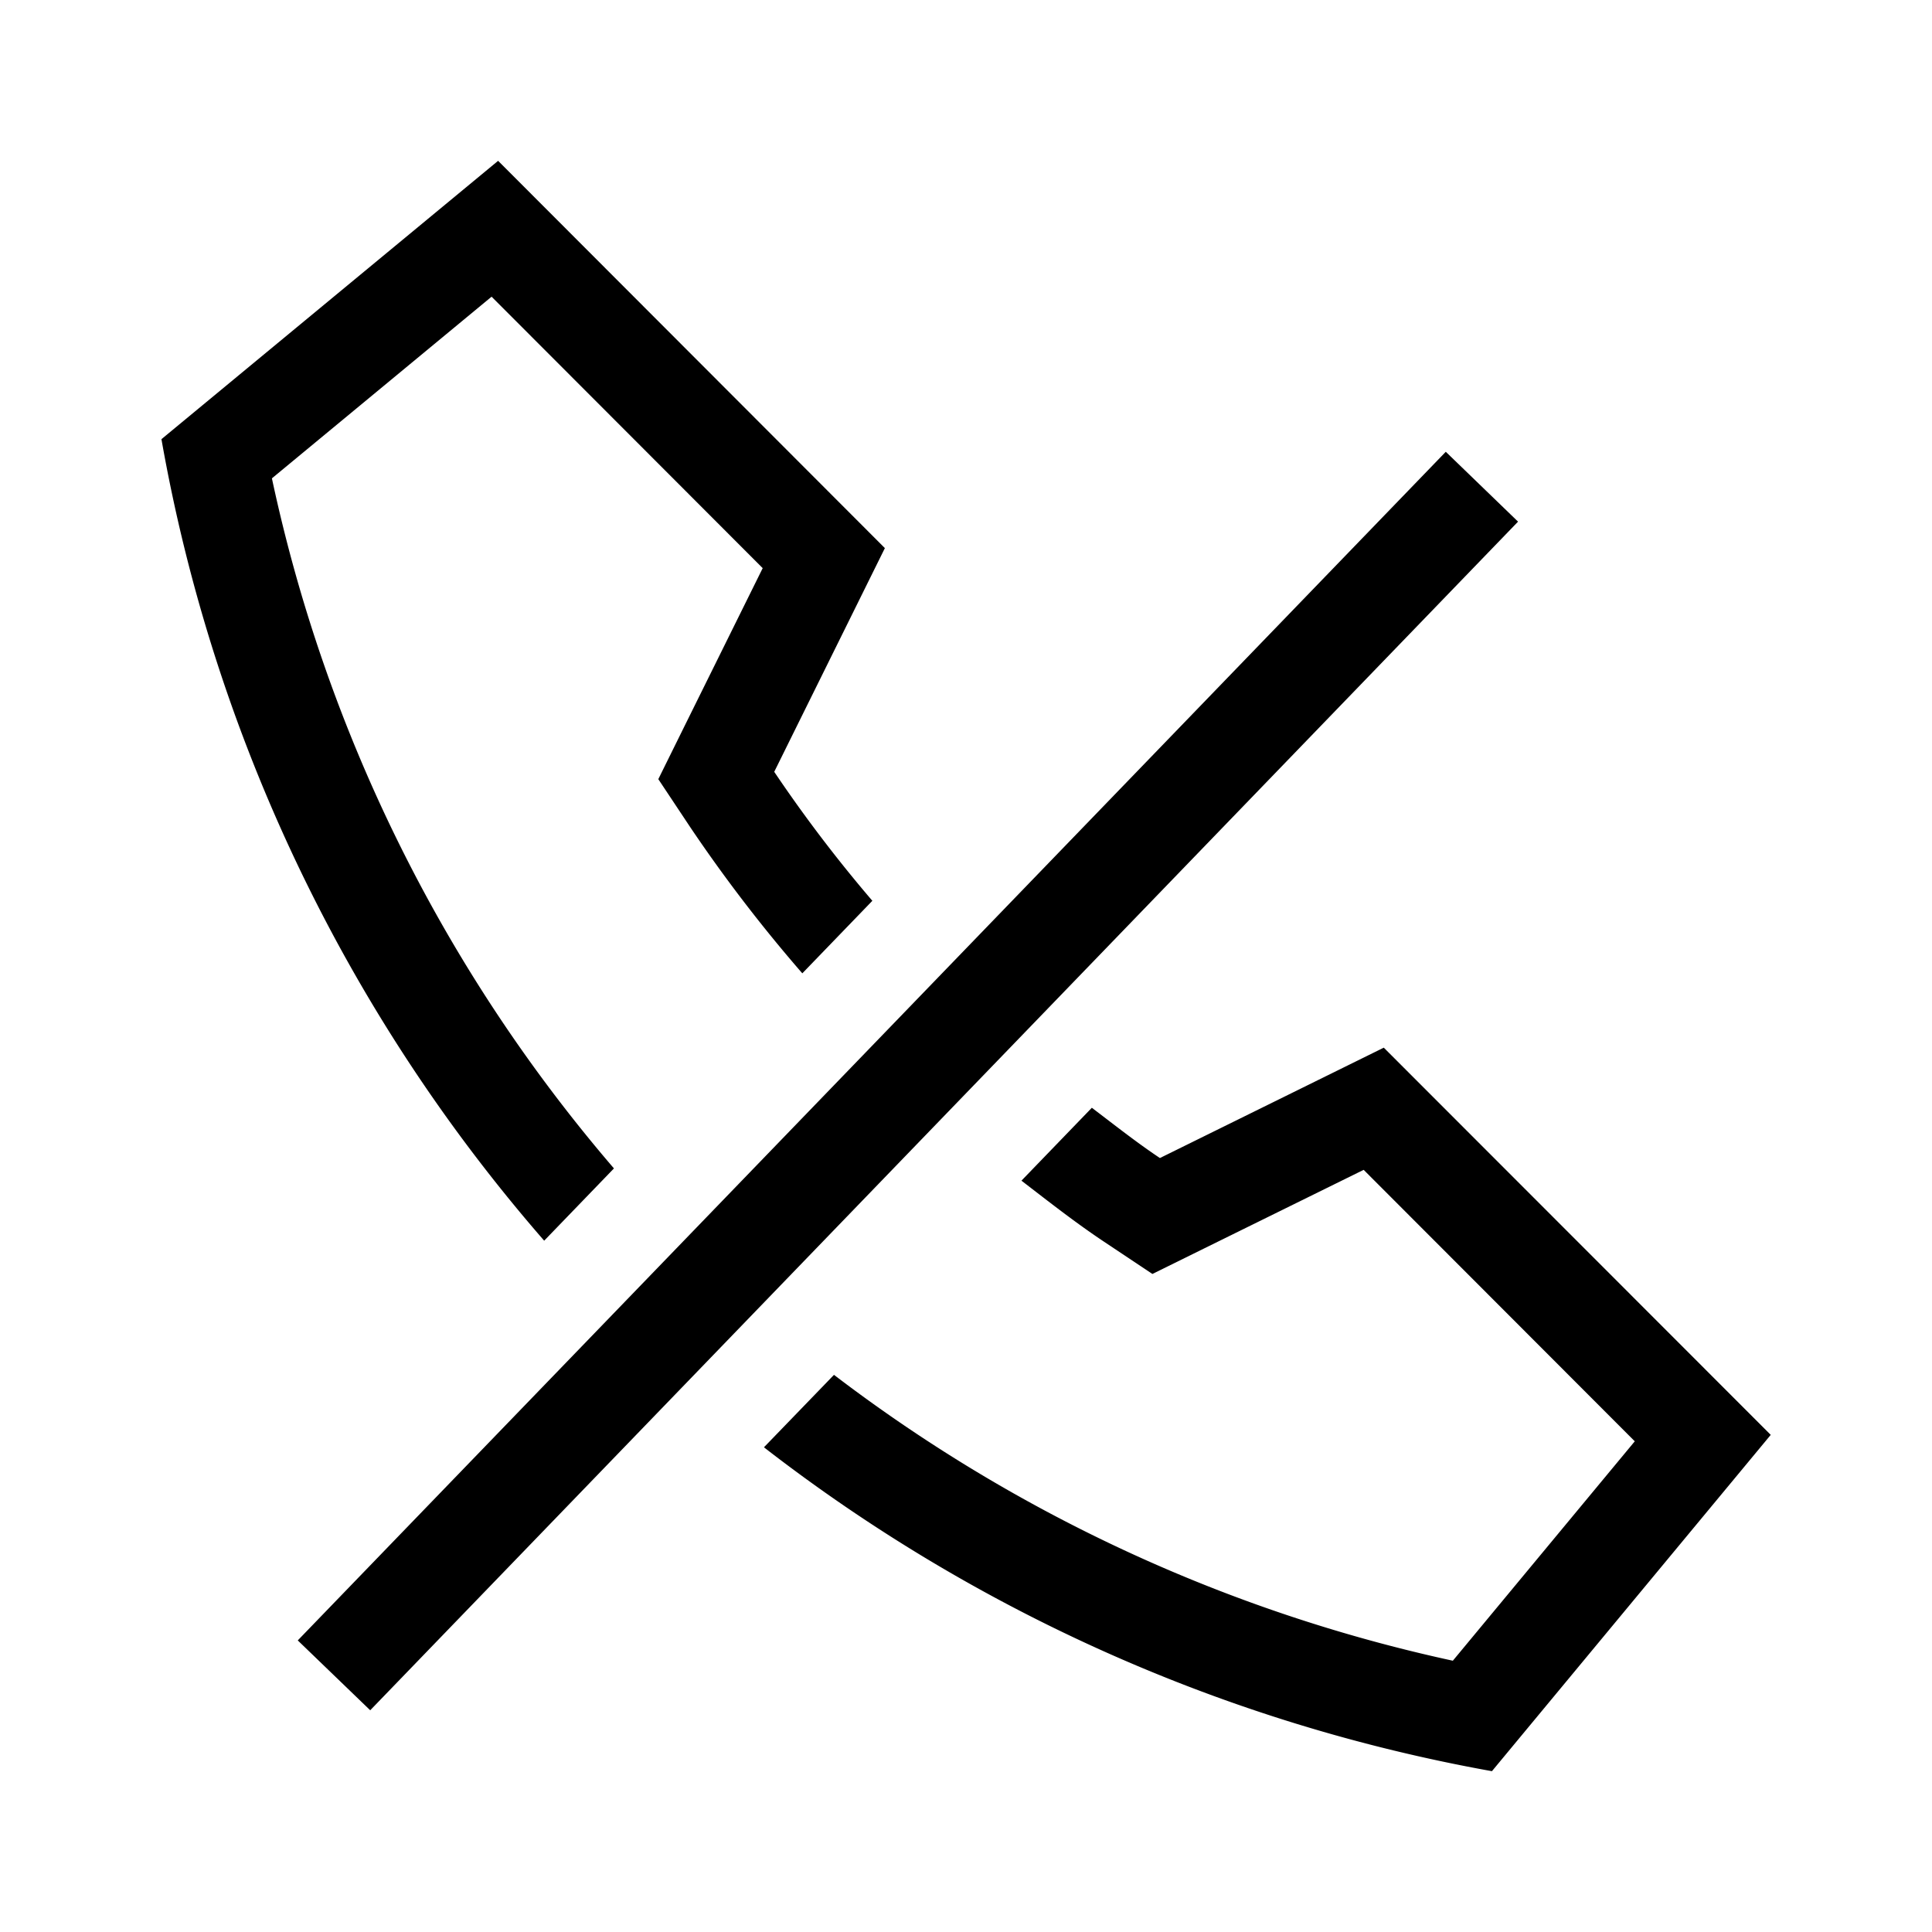 <svg id="Layer_2" data-name="Layer 2" xmlns="http://www.w3.org/2000/svg" viewBox="0 0 21.6 21.6">
  <path d="M6.084,13.871a18.54,18.54,0,0,1-4.279-8.961l3.764-3.112L9.893,6.128,8.656,8.629a15.751,15.751,0,0,0,1.097,1.442l-.783.811a16.784,16.784,0,0,1-1.251-1.631l-.359-.54.287-.581L8.527,6.352,5.496,3.317l-2.456,2.031a17.419,17.419,0,0,0,3.824,7.715Zm9.387-2.158-2.503,1.234c-.261-.174-.509-.371-.761-.562l-.787.815c.303.233.604.47.924.683l.54.36.582-.287,1.78-.877,3.031,3.035-2.034,2.453a17.523,17.523,0,0,1-6.919-3.196l-.783.81a18.656,18.656,0,0,0,8.139,3.621l3.117-3.76Zm.693-6.662L3.329,18.34l.81.781,12.833-13.289Z"/>
</svg>
